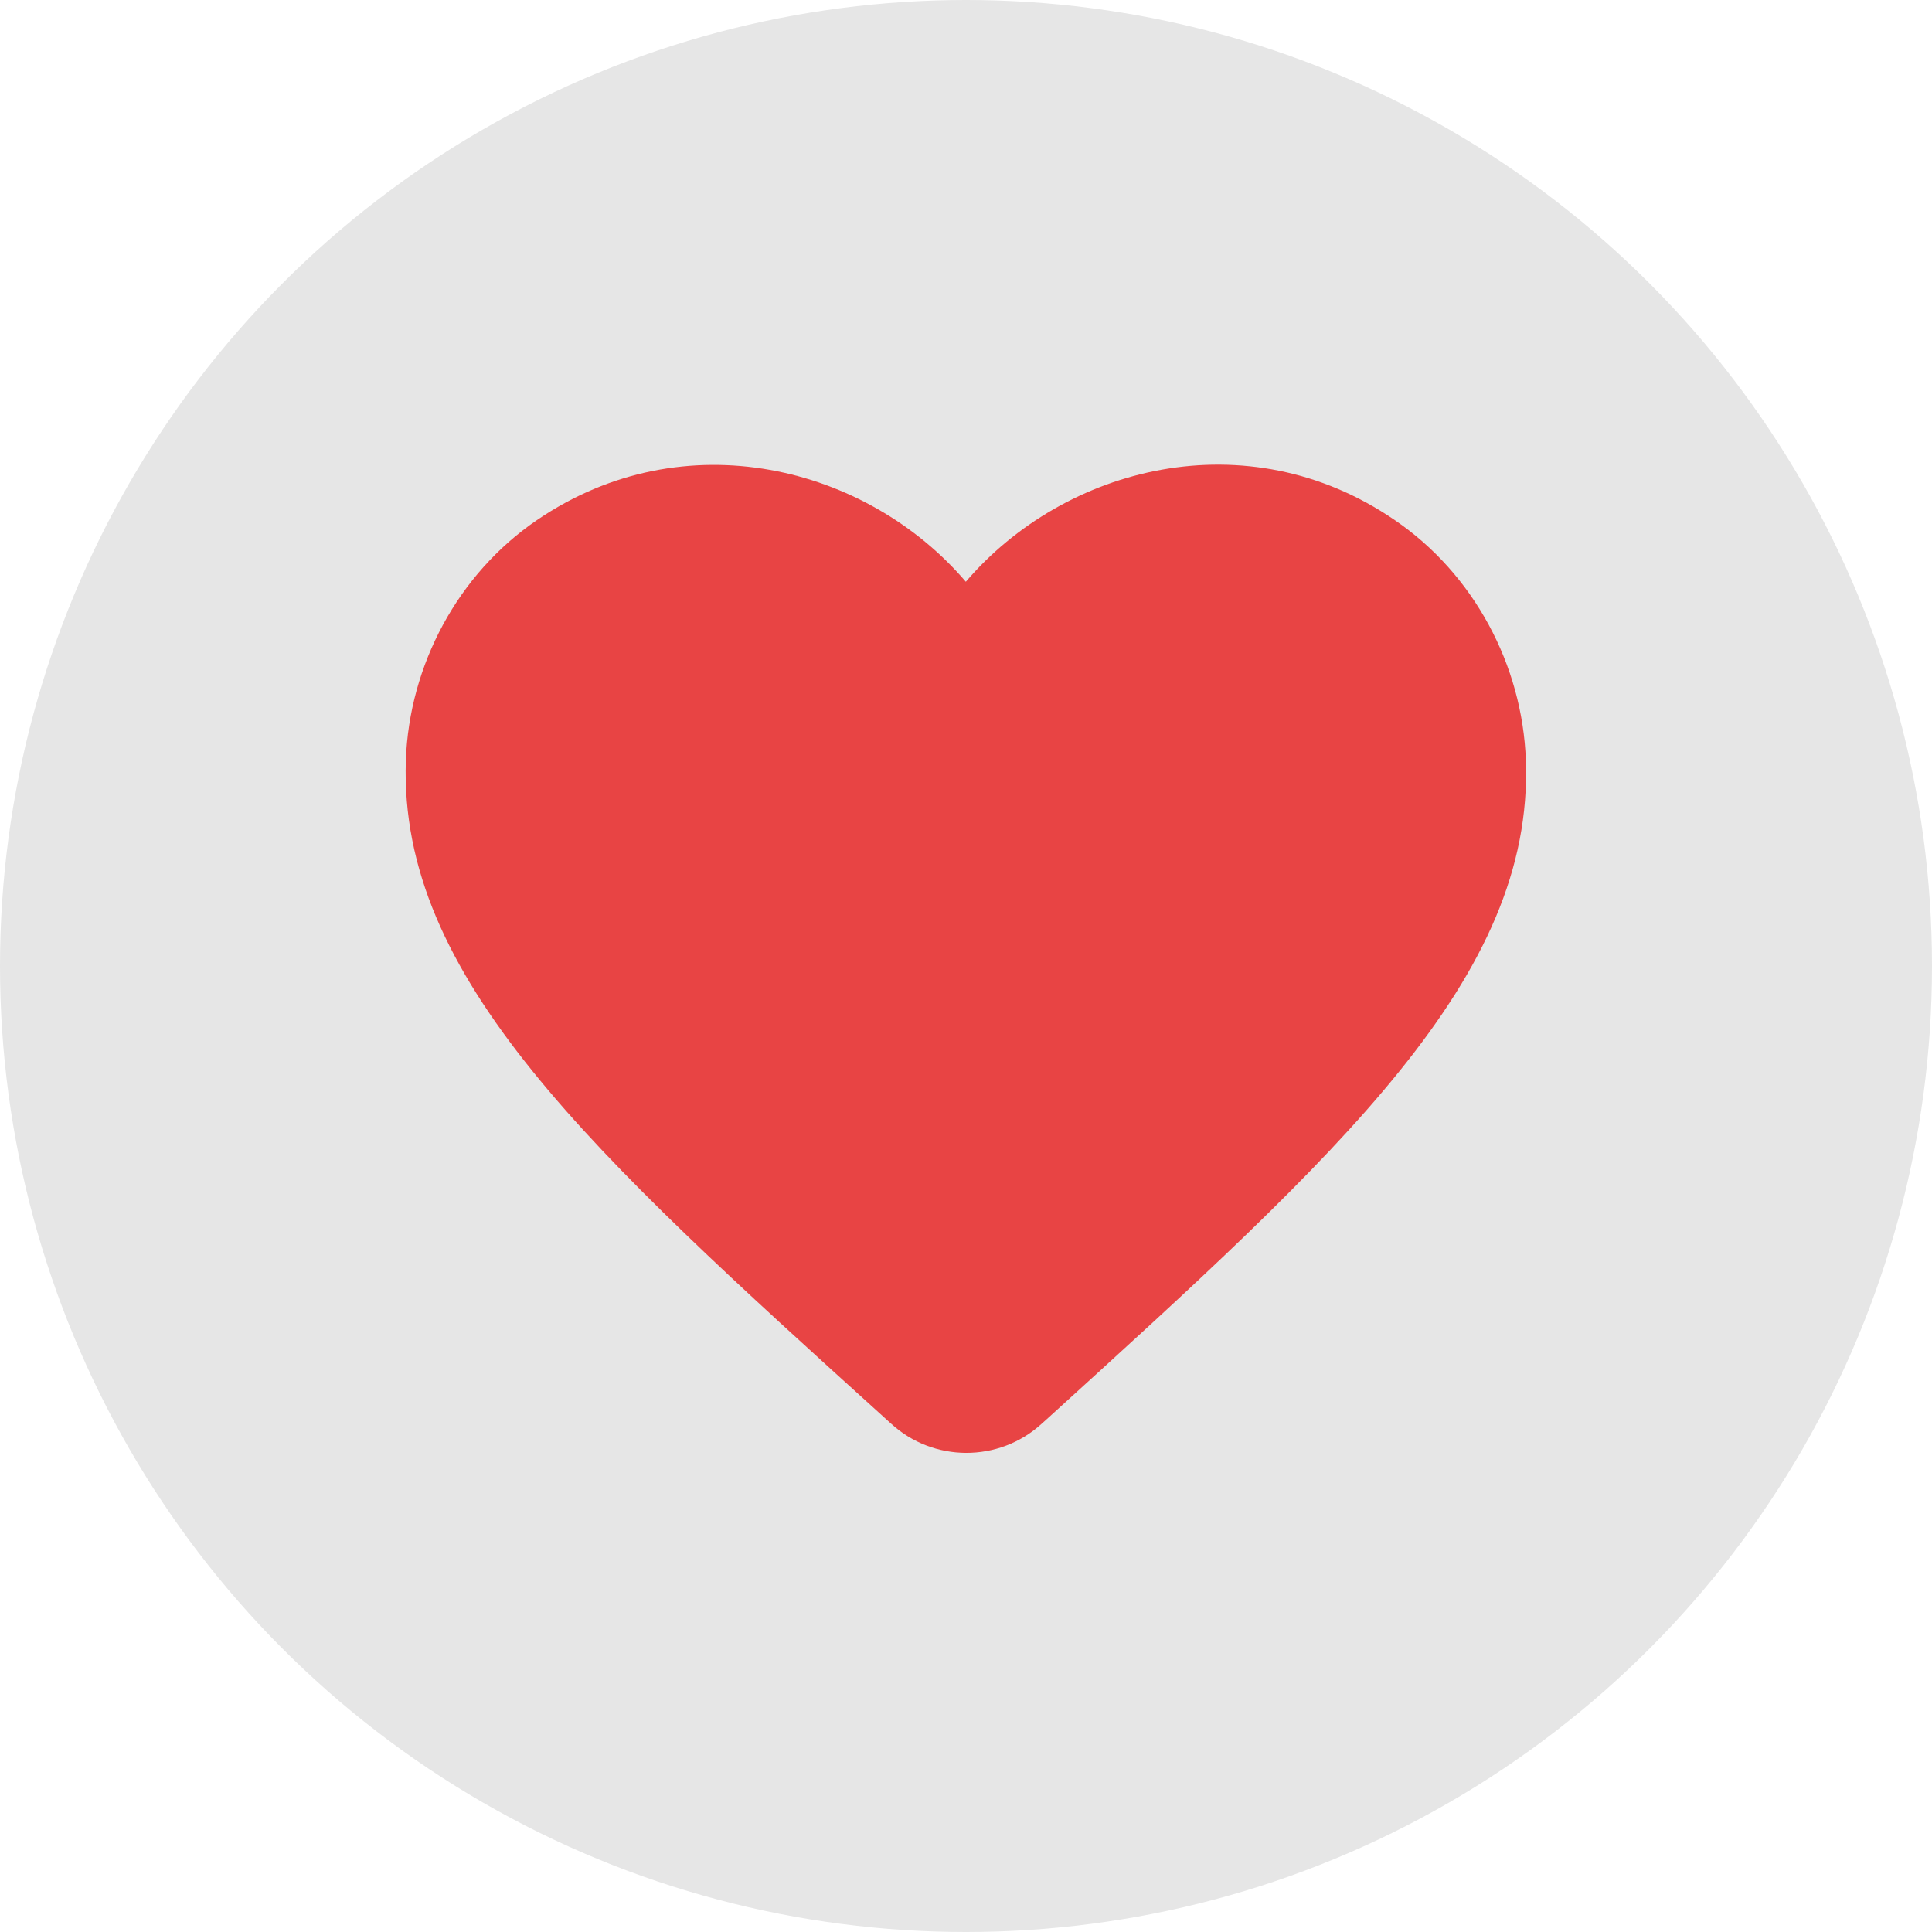<svg width="46" height="46" viewBox="0 0 46 46" fill="none" xmlns="http://www.w3.org/2000/svg">
<circle cx="23" cy="23" r="23" fill="#E6E6E6"/>
<path d="M24.796 33.904C23.783 34.824 22.223 34.824 21.21 33.891L21.063 33.758C14.063 27.424 9.49 23.278 9.663 18.104C9.743 15.838 10.903 13.664 12.783 12.384C16.303 9.984 20.65 11.104 22.996 13.851C25.343 11.104 29.69 9.971 33.21 12.384C35.09 13.664 36.25 15.838 36.33 18.104C36.516 23.278 31.93 27.424 24.93 33.784L24.796 33.904Z" fill="#E84444"/>
</svg>
